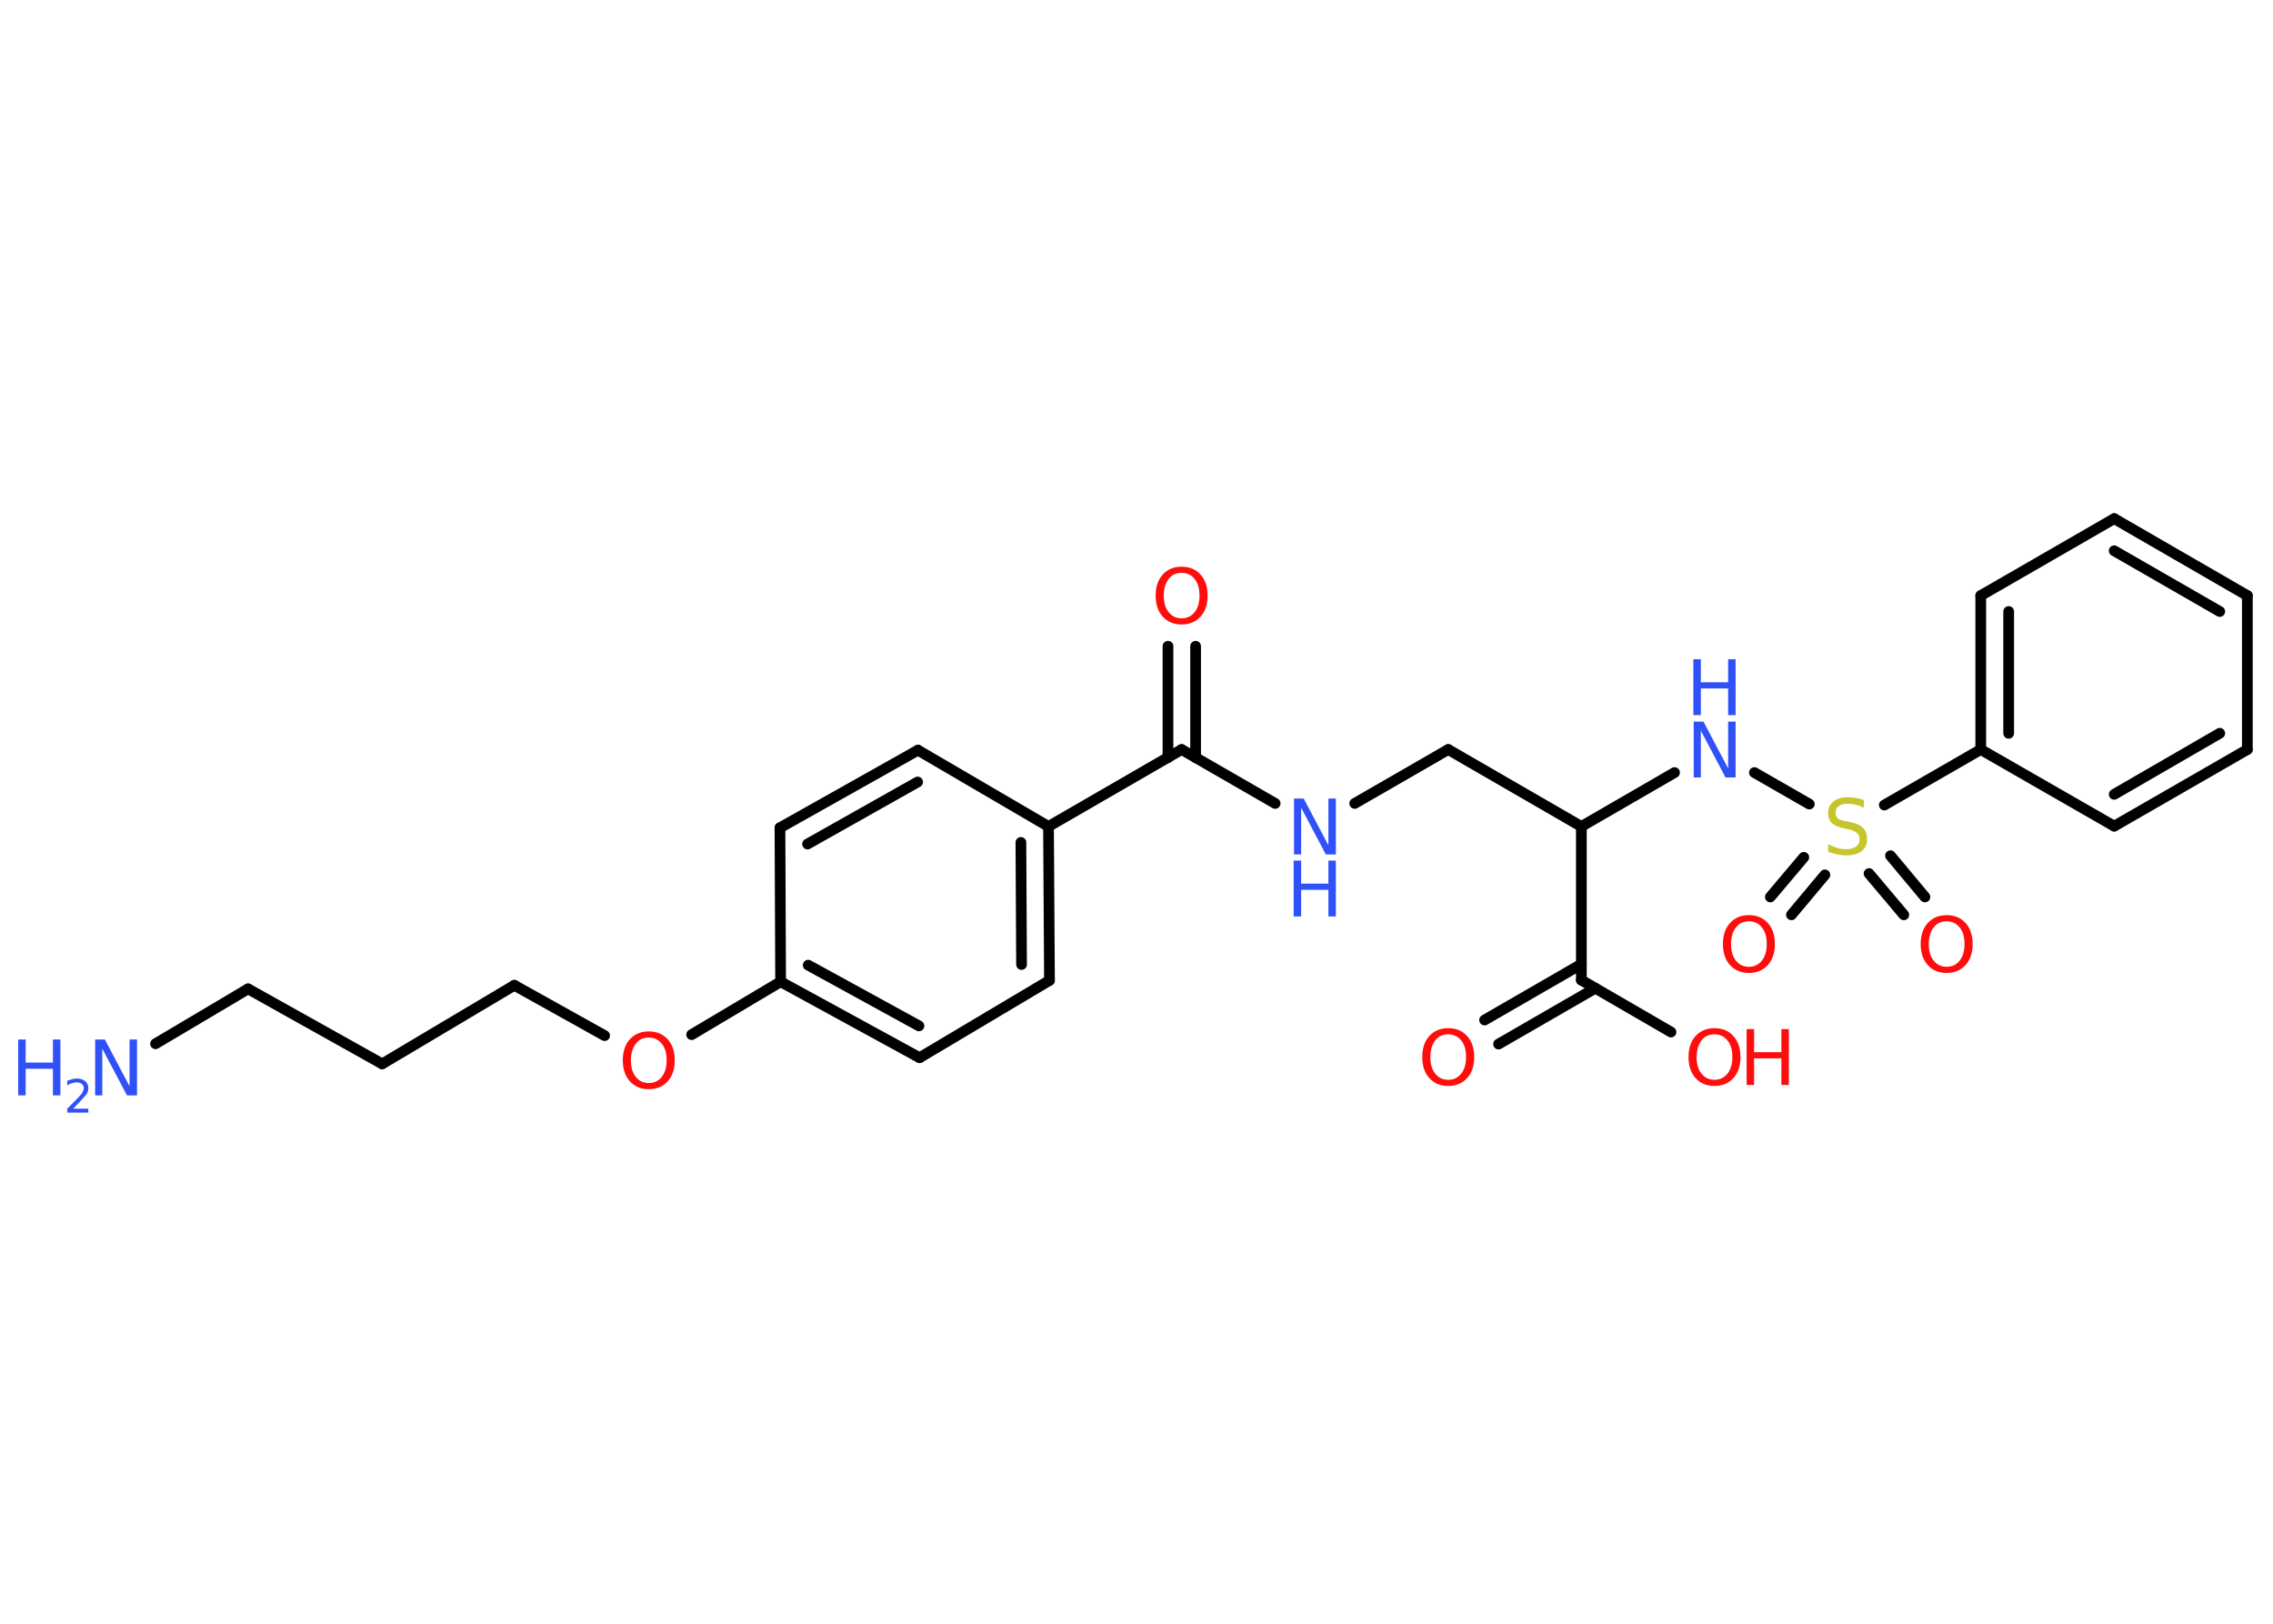 <?xml version='1.0' encoding='UTF-8'?>
<!DOCTYPE svg PUBLIC "-//W3C//DTD SVG 1.1//EN" "http://www.w3.org/Graphics/SVG/1.1/DTD/svg11.dtd">
<svg version='1.2' xmlns='http://www.w3.org/2000/svg' xmlns:xlink='http://www.w3.org/1999/xlink' width='70.0mm' height='50.0mm' viewBox='0 0 70.0 50.0'>
  <desc>Generated by the Chemistry Development Kit (http://github.com/cdk)</desc>
  <g stroke-linecap='round' stroke-linejoin='round' stroke='#000000' stroke-width='.33' fill='#FF0D0D'>
    <rect x='.0' y='.0' width='70.0' height='50.0' fill='#FFFFFF' stroke='none'/>
    <g id='mol1' class='mol'>
      <line id='mol1bnd1' class='bond' x1='4.79' y1='32.14' x2='7.64' y2='30.45'/>
      <line id='mol1bnd2' class='bond' x1='7.64' y1='30.45' x2='11.77' y2='32.76'/>
      <line id='mol1bnd3' class='bond' x1='11.77' y1='32.76' x2='15.84' y2='30.34'/>
      <line id='mol1bnd4' class='bond' x1='15.84' y1='30.34' x2='18.62' y2='31.89'/>
      <line id='mol1bnd5' class='bond' x1='21.3' y1='31.86' x2='24.04' y2='30.23'/>
      <g id='mol1bnd6' class='bond'>
        <line x1='24.04' y1='30.23' x2='28.32' y2='32.57'/>
        <line x1='24.89' y1='29.72' x2='28.3' y2='31.59'/>
      </g>
      <line id='mol1bnd7' class='bond' x1='28.32' y1='32.57' x2='32.32' y2='30.19'/>
      <g id='mol1bnd8' class='bond'>
        <line x1='32.32' y1='30.19' x2='32.29' y2='25.45'/>
        <line x1='31.46' y1='29.7' x2='31.44' y2='25.94'/>
      </g>
      <line id='mol1bnd9' class='bond' x1='32.29' y1='25.45' x2='36.39' y2='23.08'/>
      <g id='mol1bnd10' class='bond'>
        <line x1='35.97' y1='23.33' x2='35.97' y2='19.9'/>
        <line x1='36.82' y1='23.33' x2='36.82' y2='19.9'/>
      </g>
      <line id='mol1bnd11' class='bond' x1='36.39' y1='23.08' x2='39.27' y2='24.74'/>
      <line id='mol1bnd12' class='bond' x1='41.72' y1='24.74' x2='44.6' y2='23.08'/>
      <line id='mol1bnd13' class='bond' x1='44.6' y1='23.08' x2='48.7' y2='25.45'/>
      <line id='mol1bnd14' class='bond' x1='48.7' y1='25.45' x2='51.57' y2='23.79'/>
      <line id='mol1bnd15' class='bond' x1='54.03' y1='23.79' x2='55.72' y2='24.76'/>
      <g id='mol1bnd16' class='bond'>
        <line x1='56.2' y1='26.94' x2='55.17' y2='28.17'/>
        <line x1='55.55' y1='26.4' x2='54.52' y2='27.62'/>
      </g>
      <g id='mol1bnd17' class='bond'>
        <line x1='58.22' y1='26.35' x2='59.28' y2='27.62'/>
        <line x1='57.56' y1='26.9' x2='58.63' y2='28.17'/>
      </g>
      <line id='mol1bnd18' class='bond' x1='58.03' y1='24.79' x2='61.0' y2='23.08'/>
      <g id='mol1bnd19' class='bond'>
        <line x1='61.0' y1='18.34' x2='61.0' y2='23.08'/>
        <line x1='61.86' y1='18.83' x2='61.86' y2='22.58'/>
      </g>
      <line id='mol1bnd20' class='bond' x1='61.0' y1='18.34' x2='65.11' y2='15.97'/>
      <g id='mol1bnd21' class='bond'>
        <line x1='69.21' y1='18.34' x2='65.11' y2='15.97'/>
        <line x1='68.36' y1='18.83' x2='65.11' y2='16.96'/>
      </g>
      <line id='mol1bnd22' class='bond' x1='69.21' y1='18.34' x2='69.21' y2='23.08'/>
      <g id='mol1bnd23' class='bond'>
        <line x1='65.11' y1='25.44' x2='69.21' y2='23.08'/>
        <line x1='65.11' y1='24.46' x2='68.36' y2='22.58'/>
      </g>
      <line id='mol1bnd24' class='bond' x1='61.0' y1='23.08' x2='65.11' y2='25.44'/>
      <line id='mol1bnd25' class='bond' x1='48.7' y1='25.45' x2='48.7' y2='30.18'/>
      <g id='mol1bnd26' class='bond'>
        <line x1='49.13' y1='30.43' x2='46.15' y2='32.15'/>
        <line x1='48.7' y1='29.69' x2='45.72' y2='31.41'/>
      </g>
      <line id='mol1bnd27' class='bond' x1='48.7' y1='30.18' x2='51.46' y2='31.78'/>
      <line id='mol1bnd28' class='bond' x1='32.29' y1='25.45' x2='28.27' y2='23.1'/>
      <g id='mol1bnd29' class='bond'>
        <line x1='28.27' y1='23.1' x2='24.02' y2='25.49'/>
        <line x1='28.26' y1='24.08' x2='24.87' y2='25.99'/>
      </g>
      <line id='mol1bnd30' class='bond' x1='24.04' y1='30.23' x2='24.02' y2='25.49'/>
      <g id='mol1atm1' class='atom'>
        <path d='M2.92 32.01h.31l.76 1.44v-1.44h.23v1.72h-.31l-.76 -1.44v1.44h-.22v-1.72z' stroke='none' fill='#3050F8'/>
        <path d='M.56 32.01h.23v.71h.84v-.71h.23v1.72h-.23v-.82h-.84v.82h-.23v-1.72z' stroke='none' fill='#3050F8'/>
        <path d='M2.23 34.14h.49v.12h-.65v-.12q.08 -.08 .22 -.22q.14 -.14 .17 -.18q.07 -.07 .09 -.13q.03 -.05 .03 -.1q.0 -.08 -.06 -.13q-.06 -.05 -.15 -.05q-.07 .0 -.14 .02q-.07 .02 -.16 .07v-.14q.09 -.03 .16 -.05q.07 -.02 .13 -.02q.16 .0 .26 .08q.1 .08 .1 .22q.0 .06 -.02 .12q-.02 .06 -.09 .13q-.02 .02 -.11 .12q-.09 .1 -.26 .27z' stroke='none' fill='#3050F8'/>
      </g>
      <path id='mol1atm5' class='atom' d='M19.98 31.95q-.26 .0 -.4 .19q-.15 .19 -.15 .51q.0 .33 .15 .51q.15 .19 .4 .19q.25 .0 .4 -.19q.15 -.19 .15 -.51q.0 -.33 -.15 -.51q-.15 -.19 -.4 -.19zM19.98 31.76q.36 .0 .58 .24q.22 .24 .22 .65q.0 .41 -.22 .65q-.22 .24 -.58 .24q-.36 .0 -.58 -.24q-.22 -.24 -.22 -.65q.0 -.41 .22 -.65q.22 -.24 .58 -.24z' stroke='none'/>
      <path id='mol1atm11' class='atom' d='M36.39 17.64q-.26 .0 -.4 .19q-.15 .19 -.15 .51q.0 .33 .15 .51q.15 .19 .4 .19q.25 .0 .4 -.19q.15 -.19 .15 -.51q.0 -.33 -.15 -.51q-.15 -.19 -.4 -.19zM36.39 17.45q.36 .0 .58 .24q.22 .24 .22 .65q.0 .41 -.22 .65q-.22 .24 -.58 .24q-.36 .0 -.58 -.24q-.22 -.24 -.22 -.65q.0 -.41 .22 -.65q.22 -.24 .58 -.24z' stroke='none'/>
      <g id='mol1atm12' class='atom'>
        <path d='M39.84 24.59h.31l.76 1.44v-1.44h.23v1.72h-.31l-.76 -1.44v1.44h-.22v-1.72z' stroke='none' fill='#3050F8'/>
        <path d='M39.84 26.5h.23v.71h.84v-.71h.23v1.72h-.23v-.82h-.84v.82h-.23v-1.72z' stroke='none' fill='#3050F8'/>
      </g>
      <g id='mol1atm15' class='atom'>
        <path d='M52.15 22.22h.31l.76 1.44v-1.44h.23v1.72h-.31l-.76 -1.44v1.44h-.22v-1.72z' stroke='none' fill='#3050F8'/>
        <path d='M52.15 20.3h.23v.71h.84v-.71h.23v1.72h-.23v-.82h-.84v.82h-.23v-1.72z' stroke='none' fill='#3050F8'/>
      </g>
      <path id='mol1atm16' class='atom' d='M57.4 24.64v.23q-.13 -.06 -.25 -.09q-.12 -.03 -.23 -.03q-.19 .0 -.29 .07q-.1 .07 -.1 .21q.0 .11 .07 .17q.07 .06 .26 .09l.14 .03q.26 .05 .38 .18q.12 .12 .12 .33q.0 .25 -.17 .38q-.17 .13 -.49 .13q-.12 .0 -.26 -.03q-.14 -.03 -.28 -.08v-.24q.14 .08 .28 .12q.14 .04 .27 .04q.2 .0 .31 -.08q.11 -.08 .11 -.22q.0 -.13 -.08 -.2q-.08 -.07 -.25 -.11l-.14 -.03q-.26 -.05 -.38 -.16q-.12 -.11 -.12 -.31q.0 -.23 .16 -.36q.16 -.13 .44 -.13q.12 .0 .25 .02q.13 .02 .26 .07z' stroke='none' fill='#C6C62C'/>
      <path id='mol1atm17' class='atom' d='M53.86 28.37q-.26 .0 -.4 .19q-.15 .19 -.15 .51q.0 .33 .15 .51q.15 .19 .4 .19q.25 .0 .4 -.19q.15 -.19 .15 -.51q.0 -.33 -.15 -.51q-.15 -.19 -.4 -.19zM53.86 28.18q.36 .0 .58 .24q.22 .24 .22 .65q.0 .41 -.22 .65q-.22 .24 -.58 .24q-.36 .0 -.58 -.24q-.22 -.24 -.22 -.65q.0 -.41 .22 -.65q.22 -.24 .58 -.24z' stroke='none'/>
      <path id='mol1atm18' class='atom' d='M59.95 28.37q-.26 .0 -.4 .19q-.15 .19 -.15 .51q.0 .33 .15 .51q.15 .19 .4 .19q.25 .0 .4 -.19q.15 -.19 .15 -.51q.0 -.33 -.15 -.51q-.15 -.19 -.4 -.19zM59.95 28.18q.36 .0 .58 .24q.22 .24 .22 .65q.0 .41 -.22 .65q-.22 .24 -.58 .24q-.36 .0 -.58 -.24q-.22 -.24 -.22 -.65q.0 -.41 .22 -.65q.22 -.24 .58 -.24z' stroke='none'/>
      <path id='mol1atm26' class='atom' d='M44.6 31.85q-.26 .0 -.4 .19q-.15 .19 -.15 .51q.0 .33 .15 .51q.15 .19 .4 .19q.25 .0 .4 -.19q.15 -.19 .15 -.51q.0 -.33 -.15 -.51q-.15 -.19 -.4 -.19zM44.6 31.66q.36 .0 .58 .24q.22 .24 .22 .65q.0 .41 -.22 .65q-.22 .24 -.58 .24q-.36 .0 -.58 -.24q-.22 -.24 -.22 -.65q.0 -.41 .22 -.65q.22 -.24 .58 -.24z' stroke='none'/>
      <g id='mol1atm27' class='atom'>
        <path d='M52.8 31.85q-.26 .0 -.4 .19q-.15 .19 -.15 .51q.0 .33 .15 .51q.15 .19 .4 .19q.25 .0 .4 -.19q.15 -.19 .15 -.51q.0 -.33 -.15 -.51q-.15 -.19 -.4 -.19zM52.8 31.66q.36 .0 .58 .24q.22 .24 .22 .65q.0 .41 -.22 .65q-.22 .24 -.58 .24q-.36 .0 -.58 -.24q-.22 -.24 -.22 -.65q.0 -.41 .22 -.65q.22 -.24 .58 -.24z' stroke='none'/>
        <path d='M53.79 31.69h.23v.71h.84v-.71h.23v1.72h-.23v-.82h-.84v.82h-.23v-1.72z' stroke='none'/>
      </g>
    </g>
  </g>
</svg>
